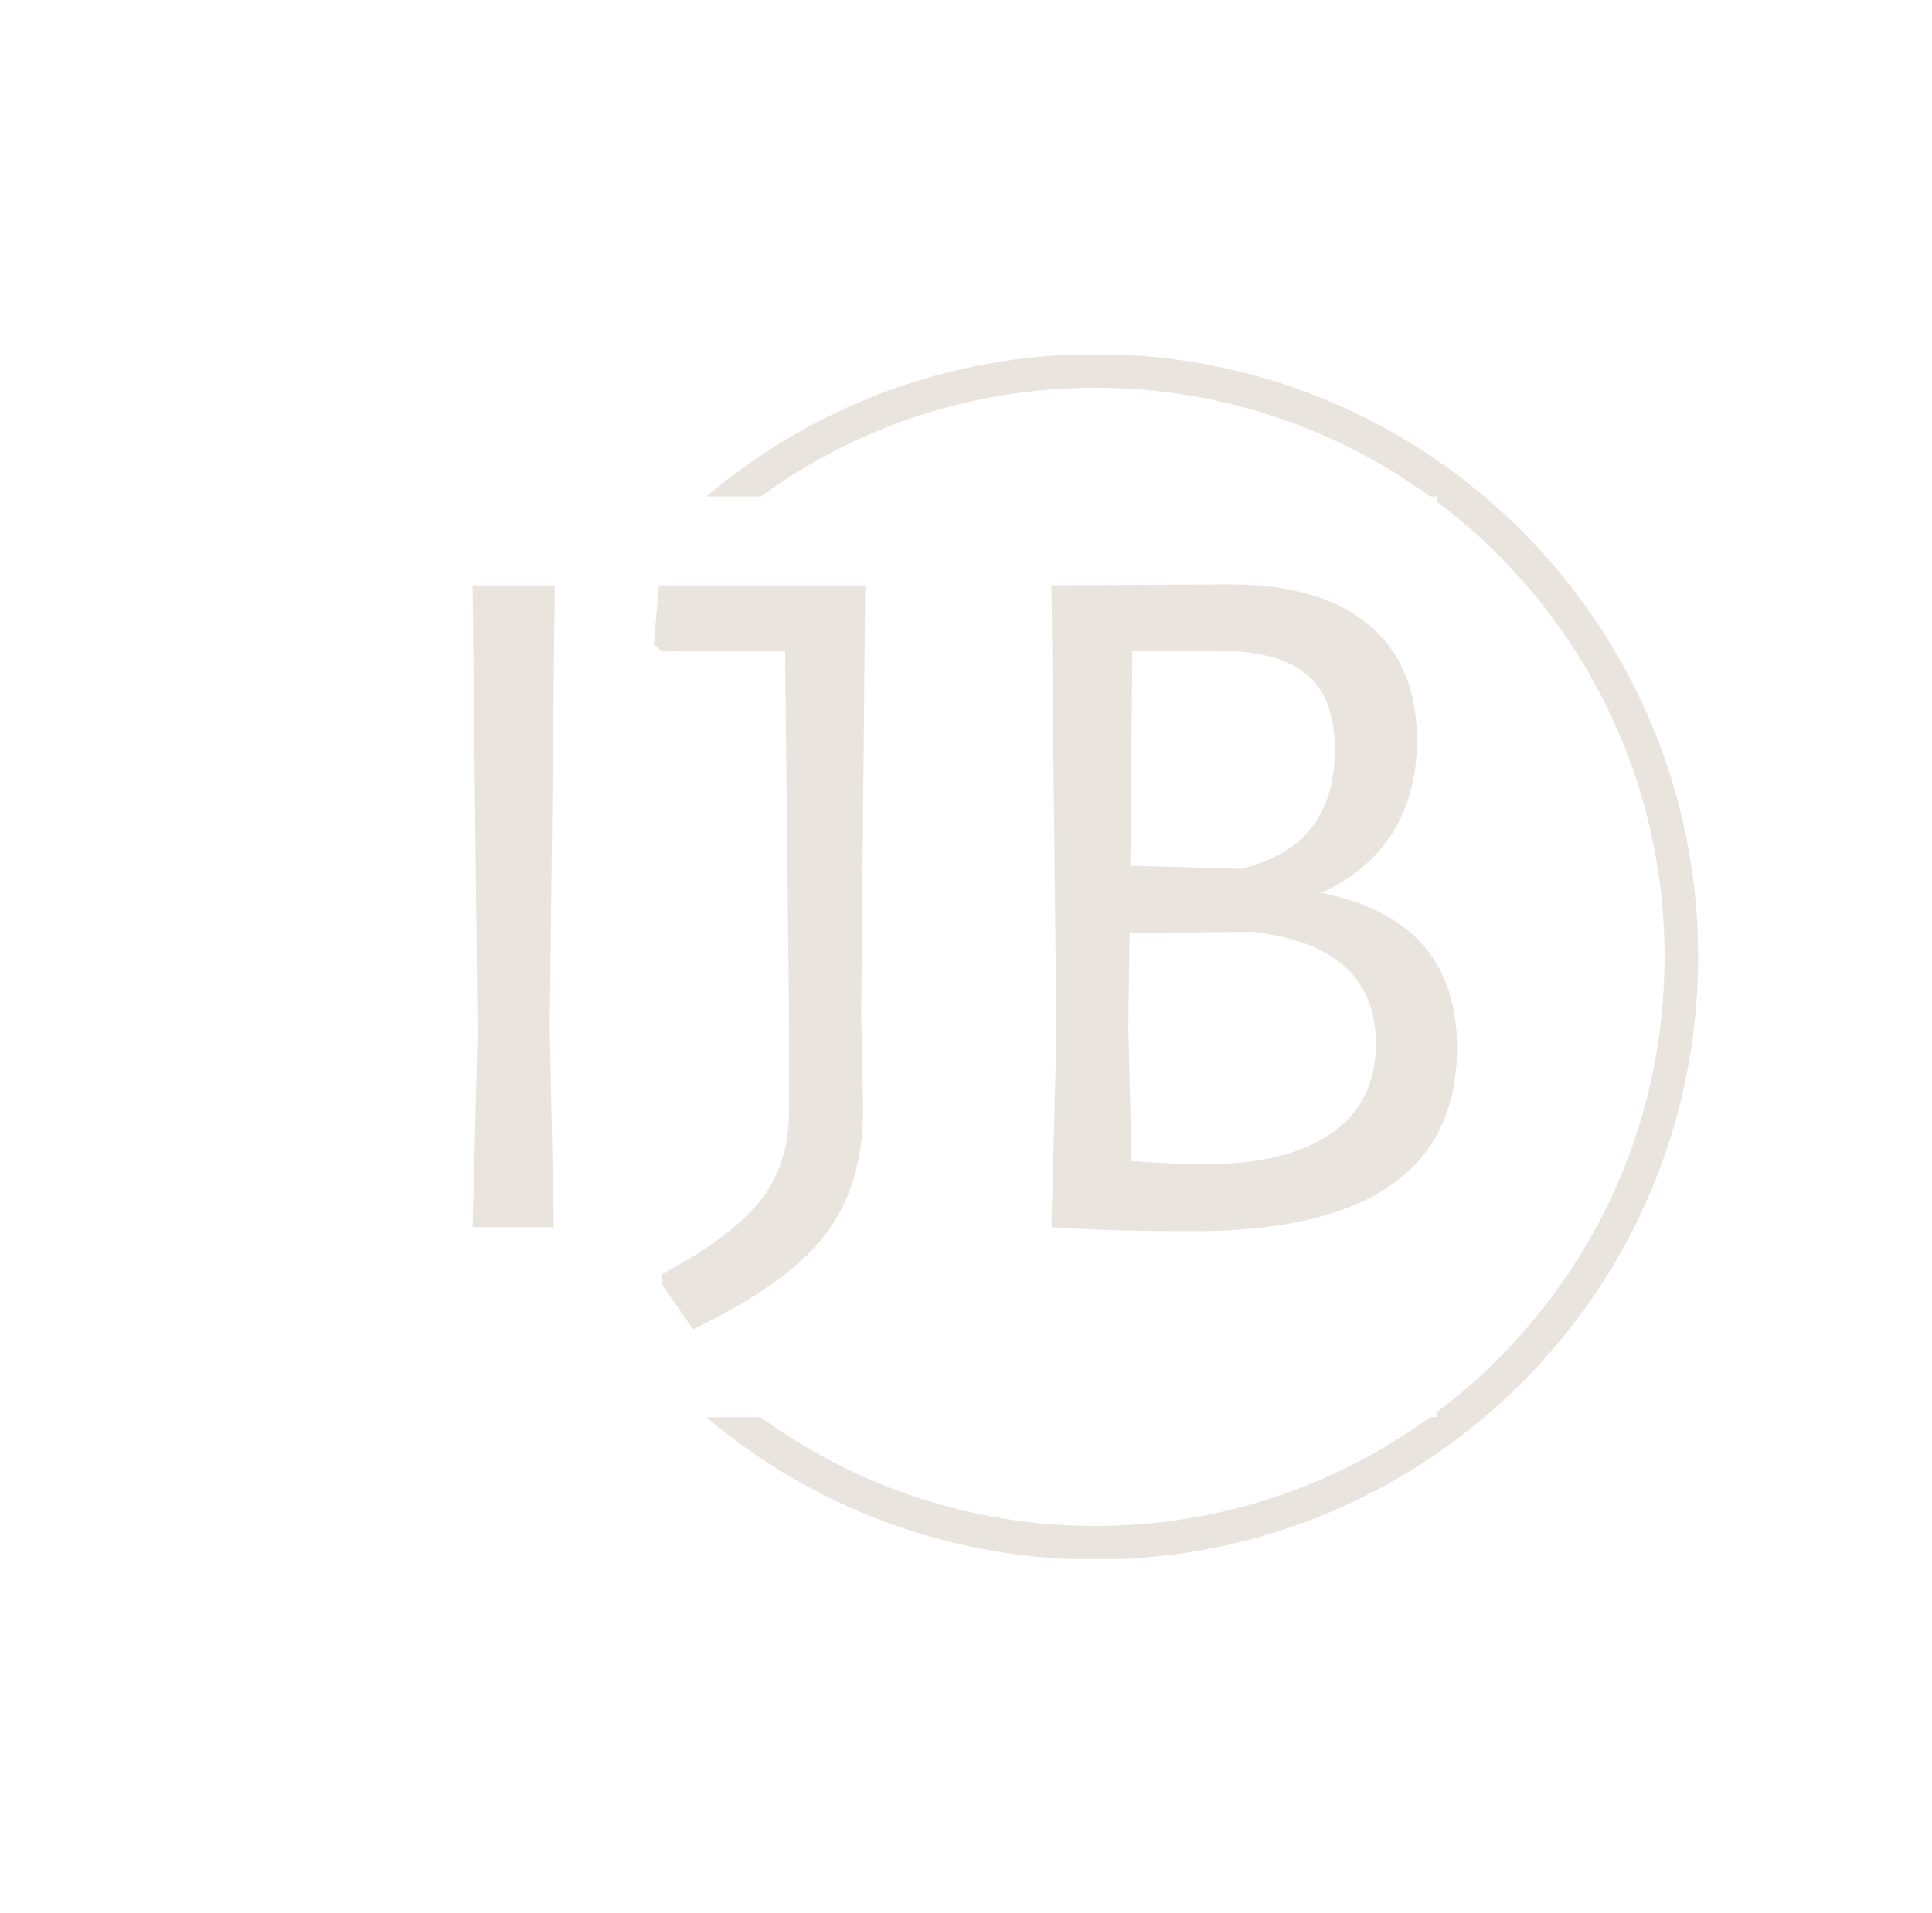 <svg xmlns="http://www.w3.org/2000/svg" version="1.1" xmlns:xlink="http://www.w3.org/1999/xlink" xmlns:svgjs="http://svgjs.dev/svgjs" width="308" height="305" viewBox="0 0 2000 1247"><g transform="matrix(1,0,0,1,-1.212,0.505)"><svg viewBox="0 0 396 247" data-background-color="#14293a" preserveAspectRatio="xMidYMid meet" height="1247" width="2000" xmlns="http://www.w3.org/2000/svg" xmlns:xlink="http://www.w3.org/1999/xlink"><g id="tight-bounds" transform="matrix(1,0,0,1,0.24,-0.1)"><svg viewBox="0 0 395.52 247.2" height="247.2" width="395.52"><g><svg></svg></g><g><svg viewBox="0 0 395.52 247.2" height="247.2" width="395.52"><g transform="matrix(1,0,0,1,96.838,47.215)"><svg viewBox="0 0 201.845 152.77" height="152.77" width="201.845"><g><svg viewBox="0 0 201.845 152.77" height="152.77" width="201.845"><g><svg viewBox="0 0 201.845 152.77" height="152.77" width="201.845"><g><svg viewBox="0 0 201.845 152.77" height="152.77" width="201.845"><g id="textblocktransform"><svg viewBox="0 0 201.845 152.77" height="152.77" width="201.845" id="textblock"><g><svg viewBox="0 0 201.845 152.77" height="152.77" width="201.845"><g transform="matrix(1,0,0,1,0,0)"><svg width="201.845" viewBox="4.65 -32.1 49.15 37.2" height="152.77" data-palette-color="#e9e4de"><path d="M8.75-32.05L8.5-10 8.7 0 4.65 0 4.9-9.65 4.65-32.05 8.75-32.05ZM24.25-32.05L24.05-10.6 24.15-5.9Q24.15-2.1 22.25 0.38 20.35 2.85 15.65 5.1L15.65 5.1 14.1 2.85 14.1 2.35Q17.55 0.5 19-1.3 20.45-3.1 20.45-5.85L20.45-5.85 20.45-10.2 20.25-28.8 14.1-28.75 13.7-29.1 13.95-32.05 24.25-32.05ZM47-16.7Q53.8-15.35 53.8-8.95L53.8-8.95Q53.8-4.4 50.5-2.1 47.2 0.2 40.64 0.2L40.64 0.2Q36.24 0.2 33.59 0L33.59 0 33.55 0 33.8-9.65 33.55-32.05 42.45-32.1Q46.95-32.1 49.37-30.1 51.8-28.1 51.8-24.3L51.8-24.3Q51.8-21.6 50.55-19.65 49.3-17.7 47-16.7L47-16.7ZM47.7-23.85Q47.7-26.45 46.27-27.63 44.84-28.8 41.64-28.8L41.64-28.8 37.59-28.8 37.49-18.05 43-17.9Q47.7-19 47.7-23.85L47.7-23.85ZM41.25-3.15Q45.34-3.15 47.55-4.7 49.75-6.25 49.75-9.15L49.75-9.15Q49.75-14.05 43.59-14.75L43.59-14.75 37.45-14.7 37.39-10 37.55-3.3Q39.5-3.15 41.25-3.15L41.25-3.15Z" opacity="1" transform="matrix(1,0,0,1,0,0)" fill="#e9e4de" class="wordmark-text-0" data-fill-palette-color="primary" id="text-0"></path></svg></g></svg></g></svg></g></svg></g></svg></g></svg></g></svg></g><g><path d="M224.522 0c68.262 0 123.6 55.338 123.6 123.6 0 68.262-55.338 123.6-123.6 123.6-30.402 0-58.24-10.976-79.768-29.183l11.147 0c19.26 14.022 42.974 22.294 68.621 22.295 25.647 0 49.361-8.272 68.622-22.295h1.454v-1.076c28.321-21.295 46.636-55.179 46.636-93.341 0-38.162-18.316-72.046-46.636-93.341v-1.076l-1.454 0c-19.26-14.022-42.974-22.294-68.622-22.295-25.647 0-49.361 8.272-68.621 22.295l-11.147 0c21.528-18.206 49.366-29.183 79.768-29.183z" fill="#e9e4de" stroke="transparent" data-fill-palette-color="tertiary"></path></g></svg></g><defs></defs></svg><rect width="395.52" height="247.2" fill="none" stroke="none" visibility="hidden"></rect></g></svg></g></svg>